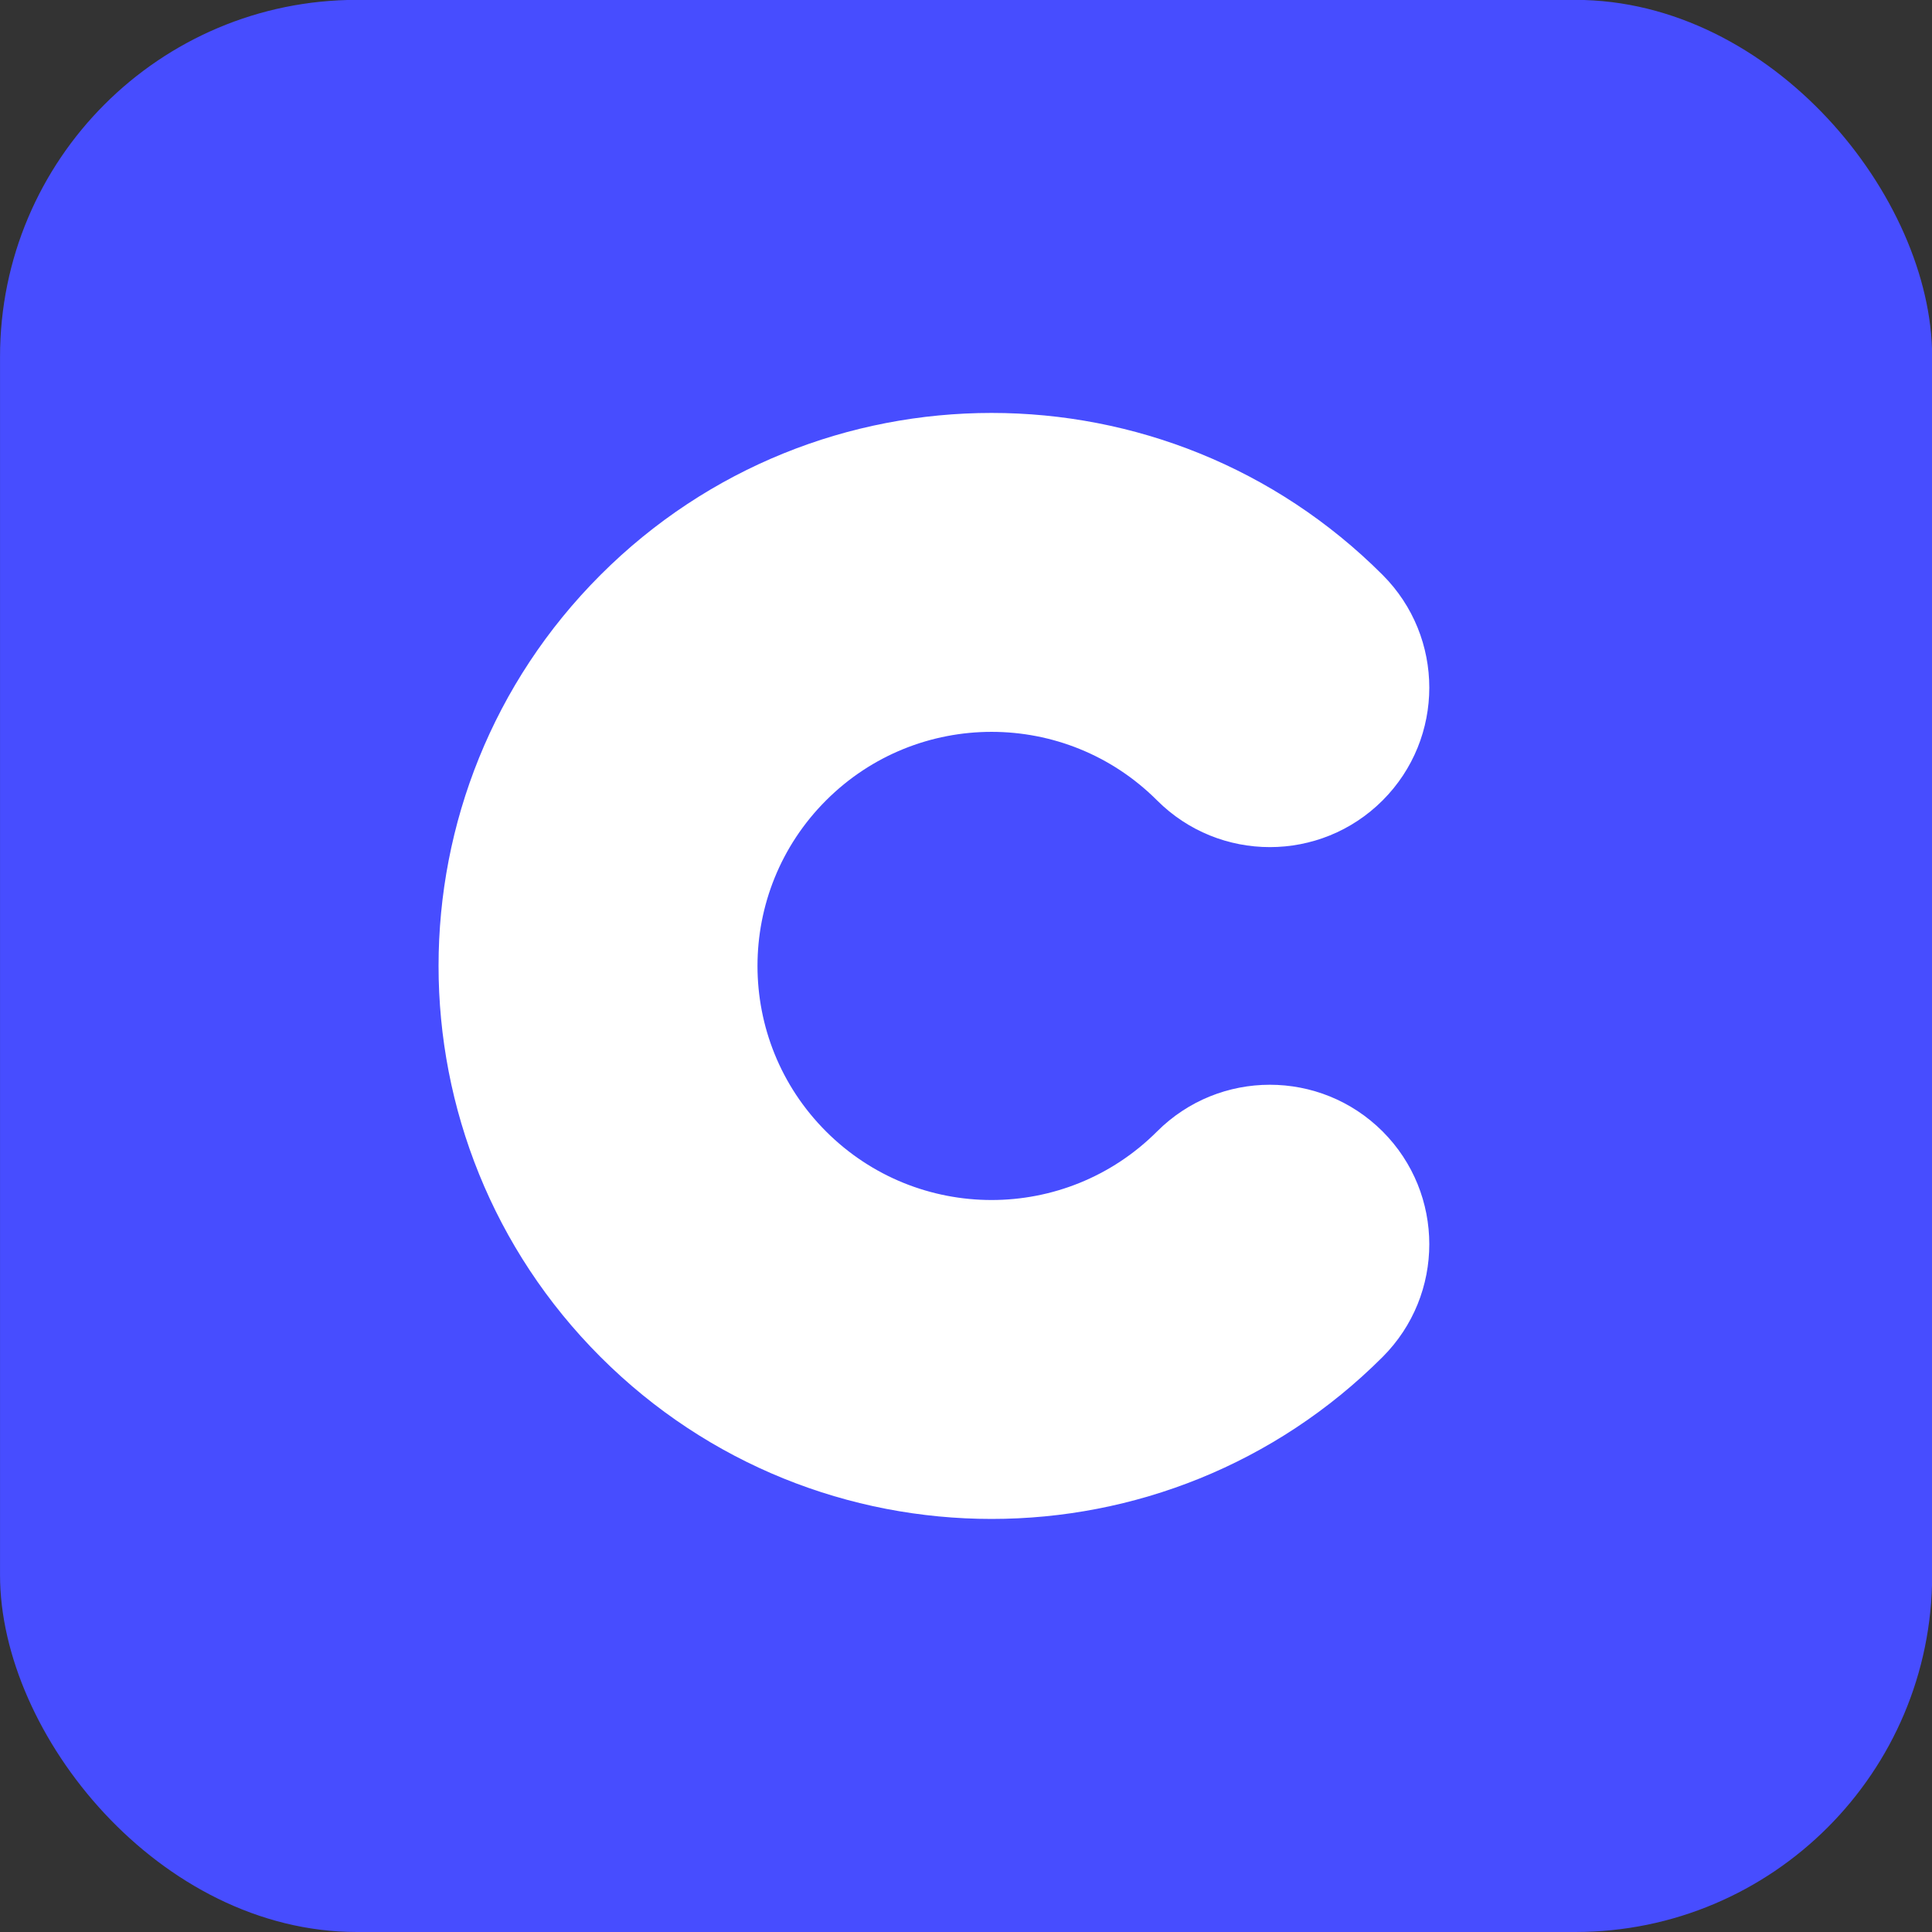 <svg xmlns="http://www.w3.org/2000/svg" fill="none" viewBox="0.2 0.33 75.79 75.79"><rect x="0.2" y="0.33" width="75.79" height="75.79" fill="#333333" stroke="none"/><rect x=".201" y=".325" width="75.795" height="75.795" rx="14" fill="#474DFF"/><path fill-rule="evenodd" clip-rule="evenodd" d="M32.605 31.729C29.019 35.315 29.019 41.13 32.605 44.715C36.191 48.302 42.005 48.302 45.591 44.715C48.034 42.273 51.995 42.273 54.438 44.715C56.88 47.158 56.88 51.119 54.438 53.562C45.966 62.034 32.23 62.034 23.758 53.562C15.286 45.09 15.286 31.355 23.758 22.883C32.23 14.411 45.966 14.411 54.438 22.883C56.88 25.326 56.88 29.286 54.438 31.729C51.995 34.172 48.034 34.172 45.591 31.729C42.005 28.143 36.191 28.143 32.605 31.729Z" fill="#fff"/></svg>